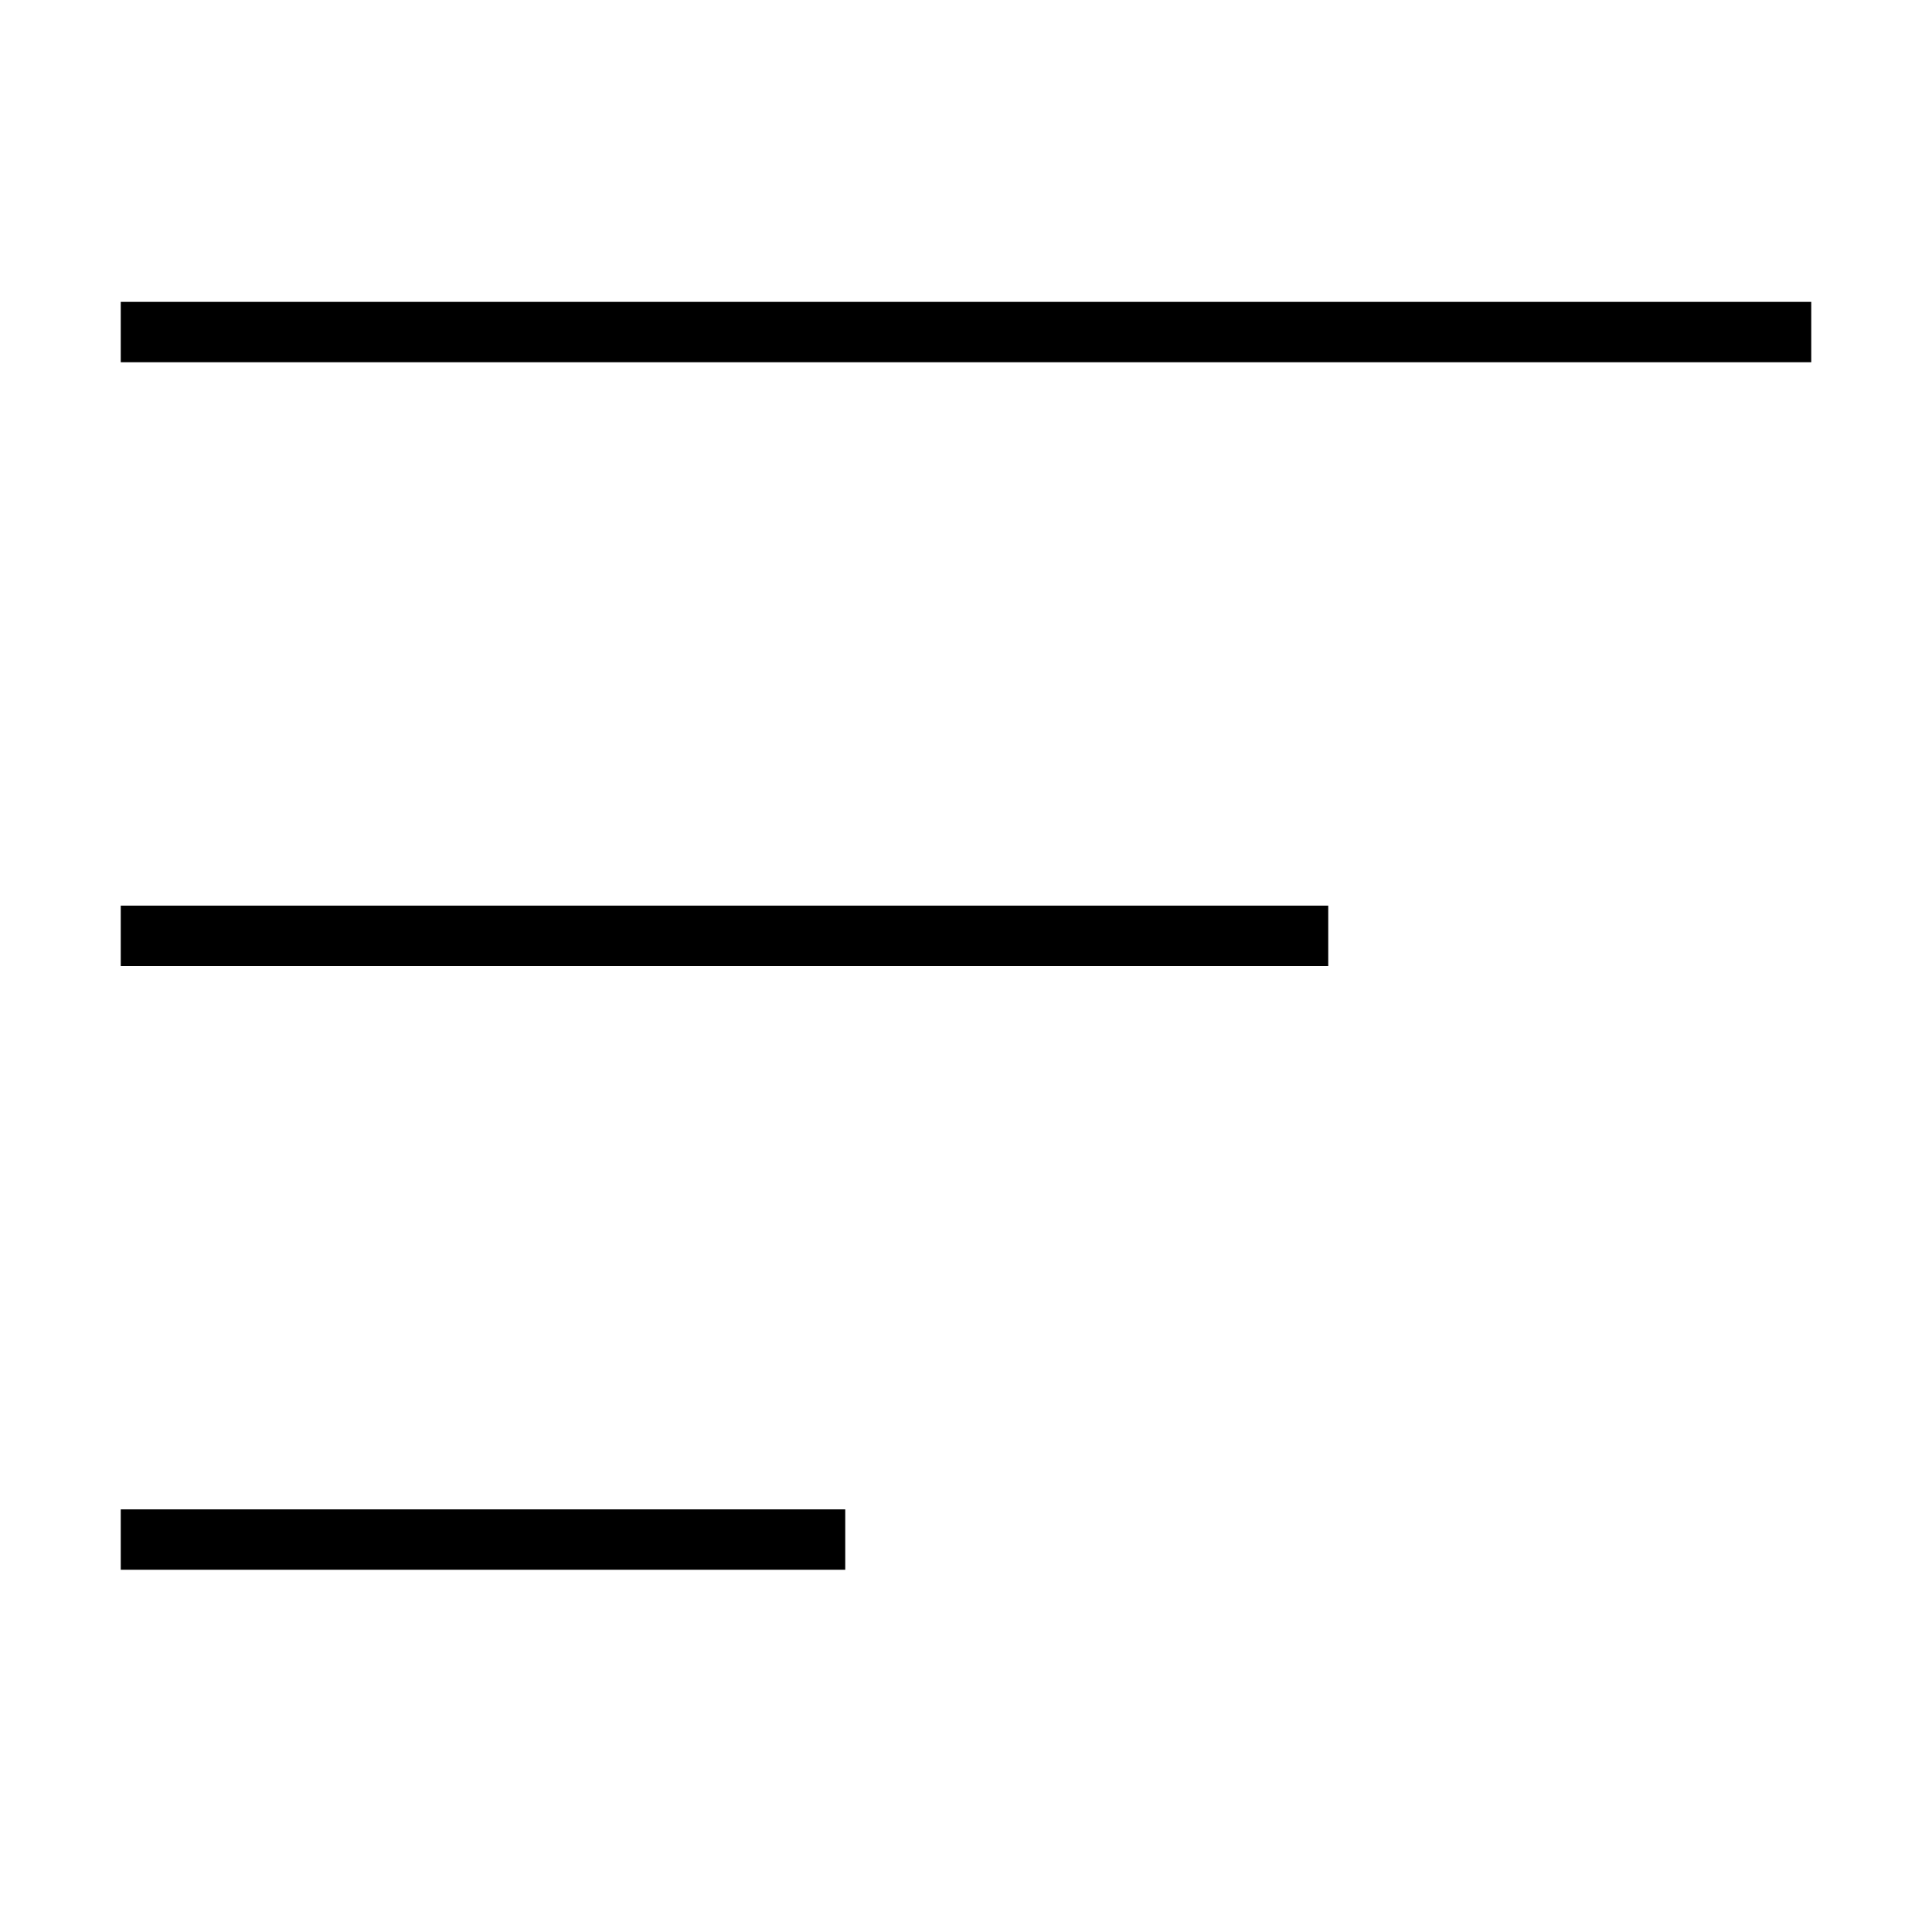 <svg xmlns="http://www.w3.org/2000/svg" width="24" height="24" viewBox="0 0 448 512">
    <path class="pr-icon-duotone-primary" d="M0 80l448 0 0 16L0 96 0 80zM0 240l320 0 0 16L0 256l0-16zM192 400l0 16L0 416l0-16 192 0z"/>
</svg>